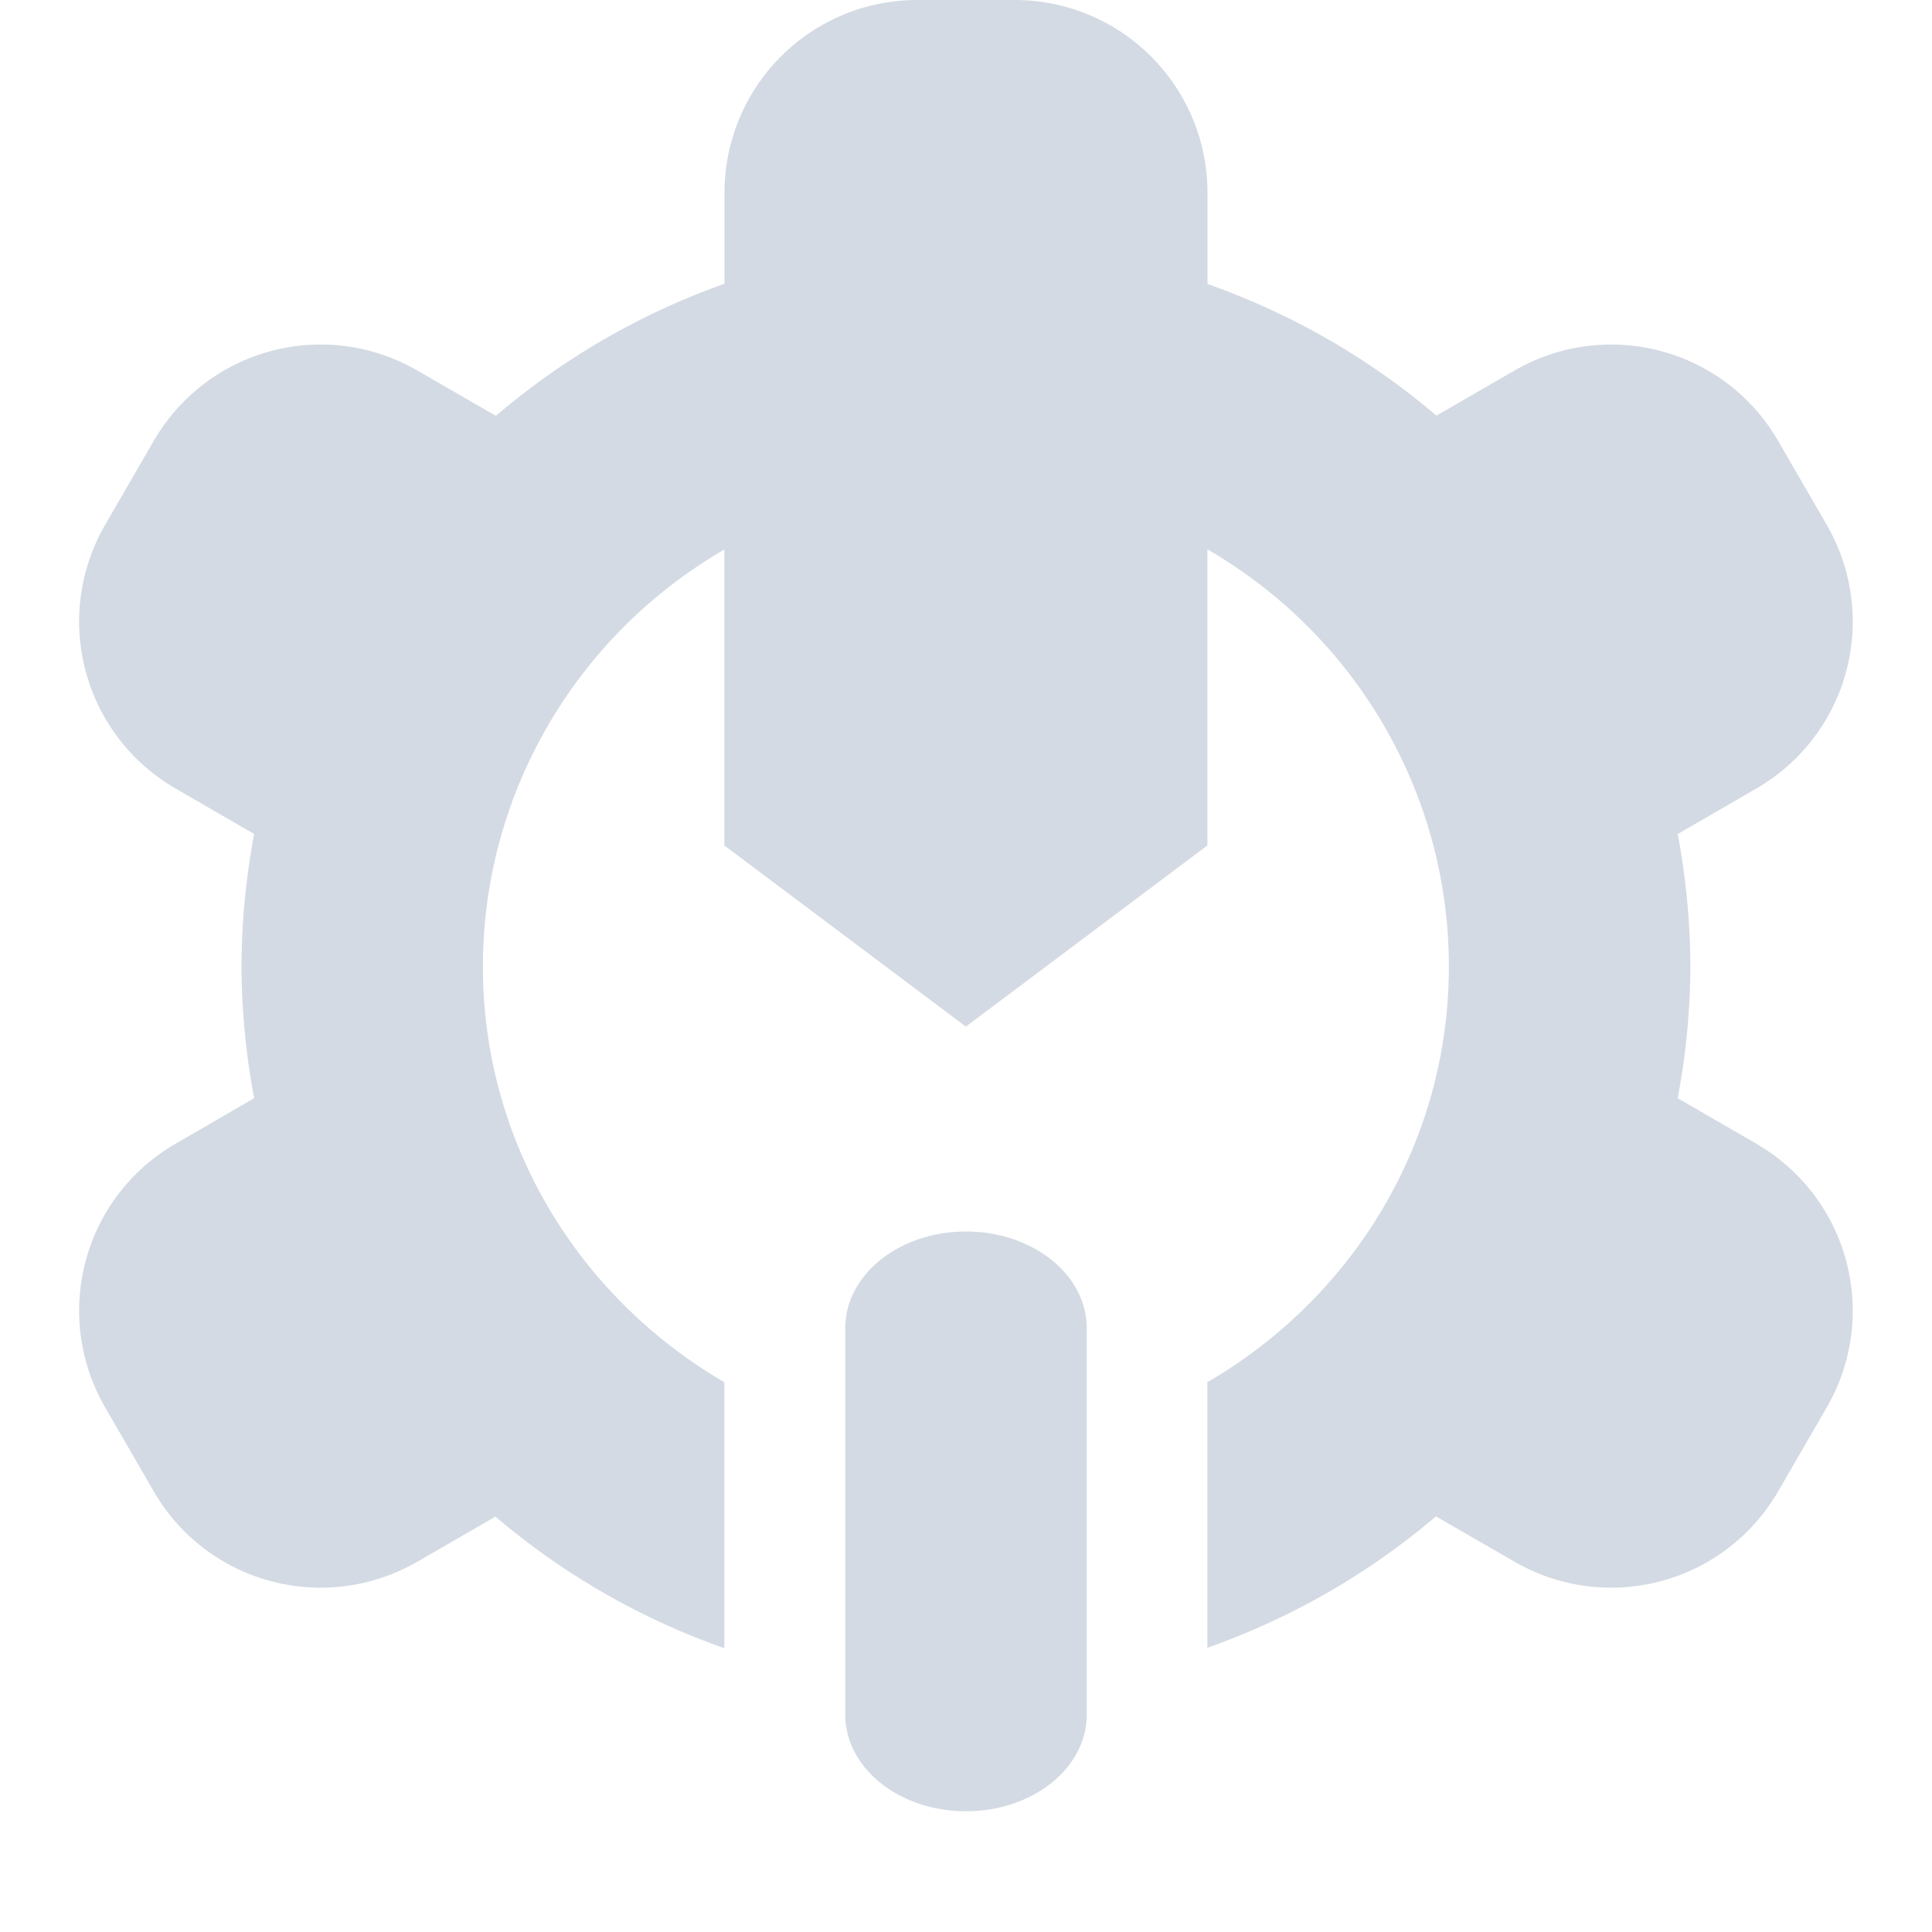 <svg height="16" width="16" xmlns="http://www.w3.org/2000/svg"><path d="m7.6-0c-.886 0-1.6.713-1.6 1.6v.75a6 6 0 0 0 -1.893 1.094l-.65-.375c-.768-.443-1.742-.182-2.186.586l-.4.691c-.443.768-.182 1.742.586 2.186l.648.375a6 6 0 0 0 -.105 1.094 6 6 0 0 0  .105 1.094l-.648.375c-.768.443-1.029 1.418-.586 2.186l.4.691c.443.768 1.418 1.029 2.186.586l.646-.373a6 6 0 0 0 1.896 1.09v-2.203c-1.191-.693-2-1.968-2-3.445.002-1.436.776-2.743 2-3.451v2.451l2 1.5 2-1.5v-2.453c1.224.709 1.999 2.016 2 3.453 0 1.477-.809 2.752-2 3.445v2.199a6 6 0 0 0 1.893-1.088l.65.375c.768.443 1.742.182 2.186-.586l.4-.691c.443-.768.182-1.742-.586-2.186l-.648-.375a6 6 0 0 0  .105-1.094 6 6 0 0 0 -.105-1.094l.648-.375c.768-.443 1.029-1.418.586-2.186l-.4-.691c-.443-.768-1.418-1.029-2.186-.586l-.646.373a6 6 0 0 0 -1.896-1.09v-.752c0-.886-.713-1.6-1.6-1.6zm.4 10.199c-.554 0-1 .358-1 .801v3.199c0 .443.446.801 1 .801s1-.358 1-.801v-3.199c0-.443-.446-.801-1-.801z" fill="#d3dae3"/></svg>